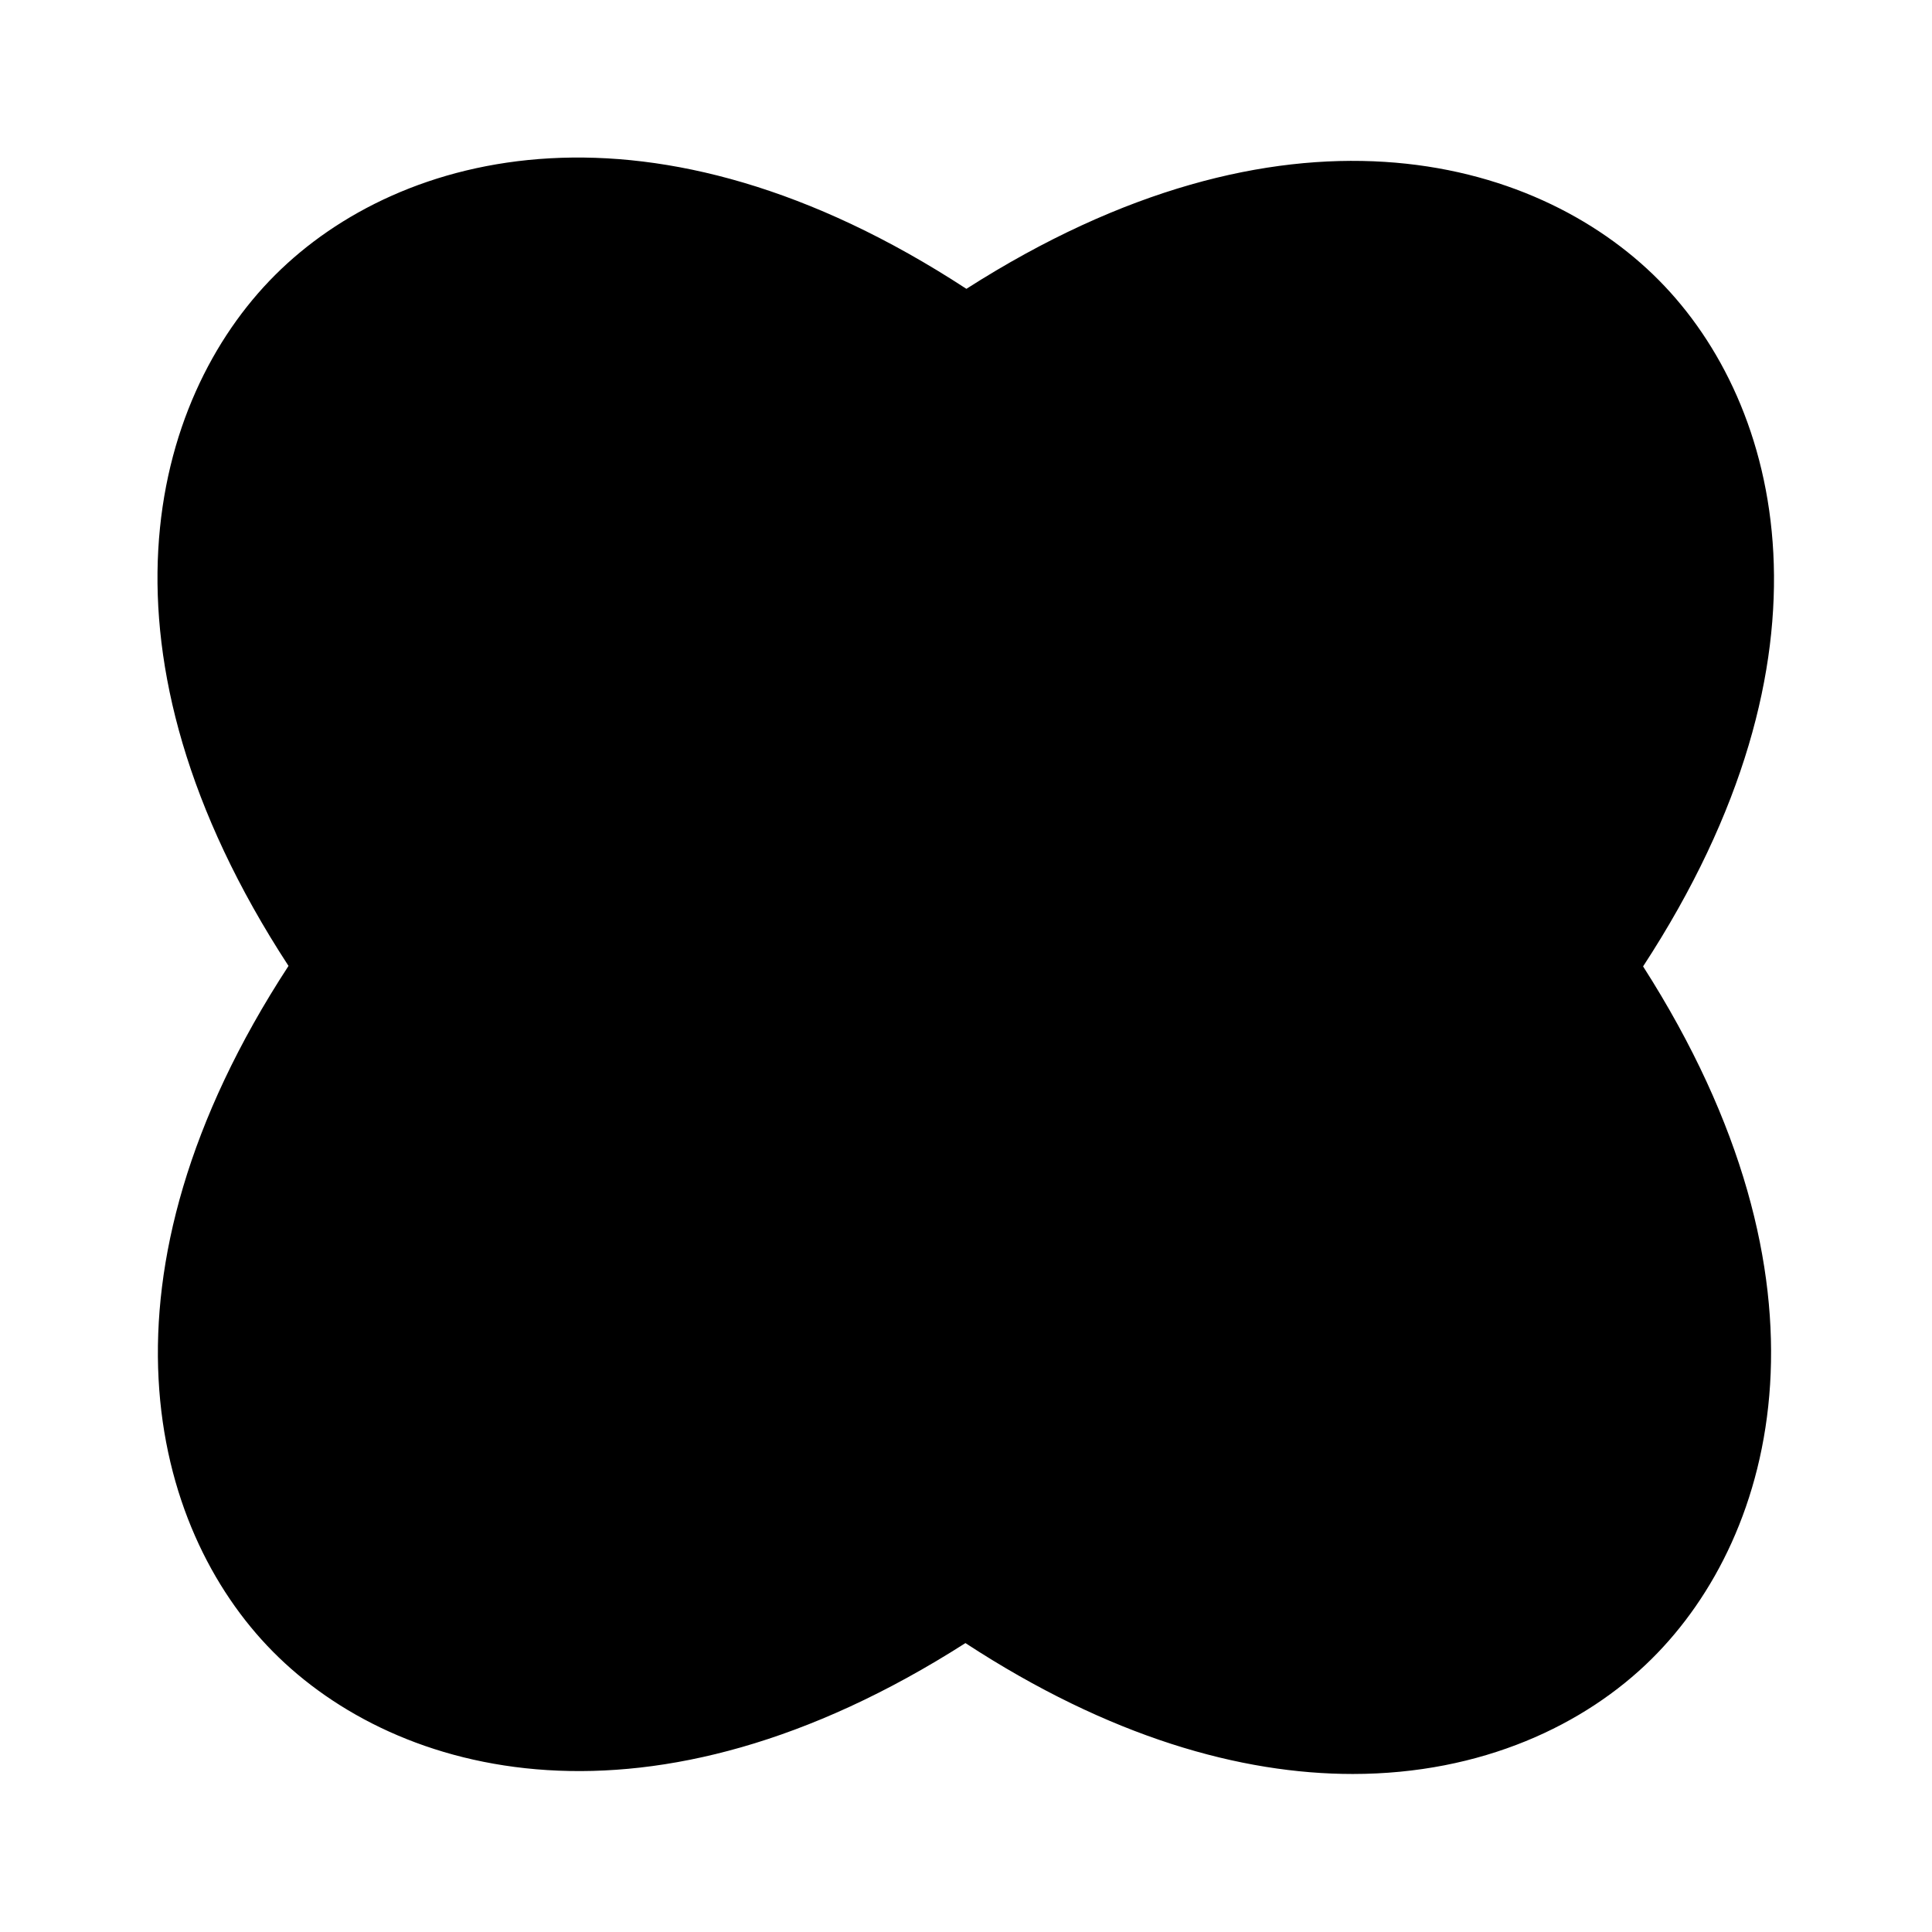 <svg width="24" height="24" viewBox="0 0 24 24" fill="none" xmlns="http://www.w3.org/2000/svg">
<path d="M20.608 3.482C19.065 1.924 15.926 1.081 12.005 3.588C8.109 1.043 4.969 1.866 3.417 3.417C1.866 4.967 1.043 8.106 3.584 11.999C1.063 15.86 1.865 18.977 3.39 20.517C4.932 22.076 8.071 22.918 11.993 20.411C13.785 21.582 15.416 22.037 16.804 22.037C18.409 22.037 19.691 21.427 20.517 20.608C22.075 19.066 22.919 15.926 20.411 12.005C22.936 8.14 22.135 5.023 20.608 3.482Z" fill="black"/>
</svg>
